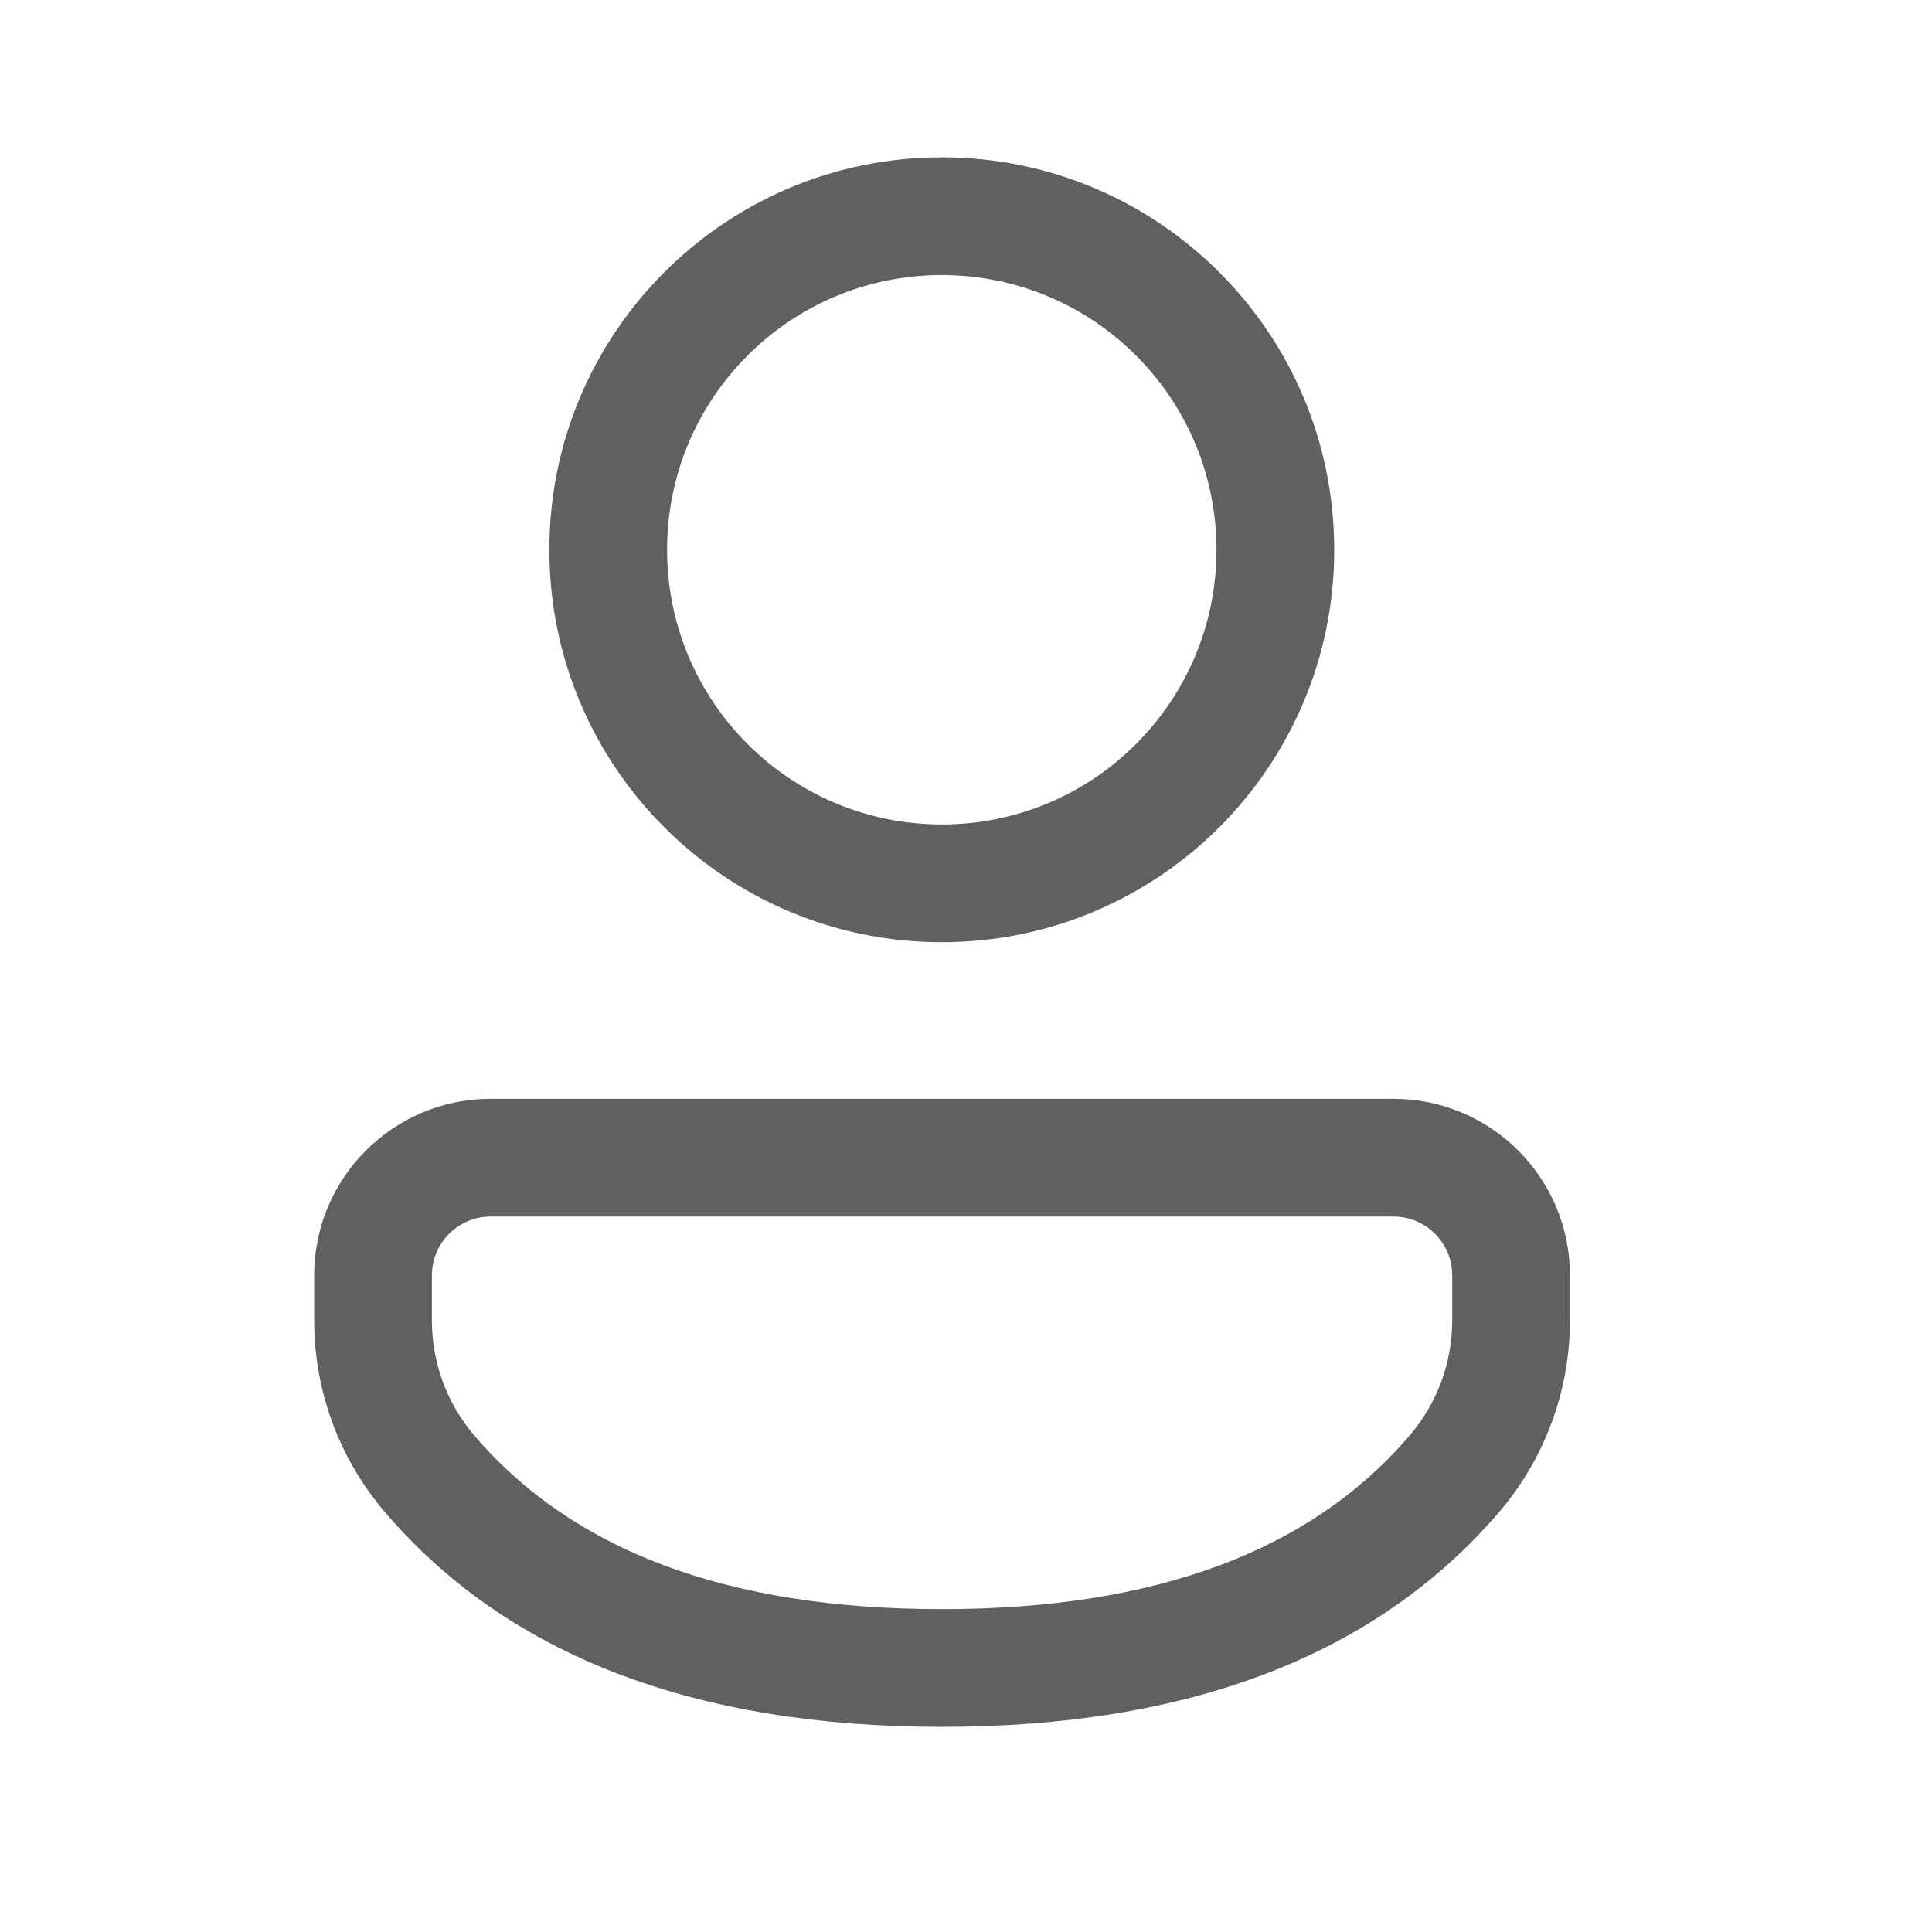<svg width="32" height="32" viewBox="0 0 32 32" fill="none" xmlns="http://www.w3.org/2000/svg">
<path d="M23.079 18.2C24.694 18.2 26.003 19.509 26.003 21.124V21.872C26.003 23.034 25.587 24.159 24.832 25.042C22.791 27.425 19.688 28.602 15.599 28.602C11.509 28.602 8.408 27.425 6.371 25.04C5.618 24.158 5.204 23.035 5.204 21.875V21.124C5.204 19.509 6.513 18.2 8.127 18.2H23.079ZM23.079 20.15H8.127C7.59 20.15 7.154 20.586 7.154 21.124V21.875C7.154 22.571 7.402 23.245 7.854 23.774C9.484 25.682 12.039 26.652 15.599 26.652C19.159 26.652 21.717 25.682 23.35 23.774C23.804 23.244 24.053 22.569 24.053 21.872V21.124C24.053 20.586 23.617 20.15 23.079 20.15ZM15.599 2.606C19.189 2.606 22.099 5.516 22.099 9.106C22.099 12.696 19.189 15.606 15.599 15.606C12.009 15.606 9.099 12.696 9.099 9.106C9.099 5.516 12.009 2.606 15.599 2.606ZM15.599 4.556C13.086 4.556 11.049 6.593 11.049 9.106C11.049 11.619 13.086 13.656 15.599 13.656C18.112 13.656 20.149 11.619 20.149 9.106C20.149 6.593 18.112 4.556 15.599 4.556Z" fill="#606060"/>
</svg>
